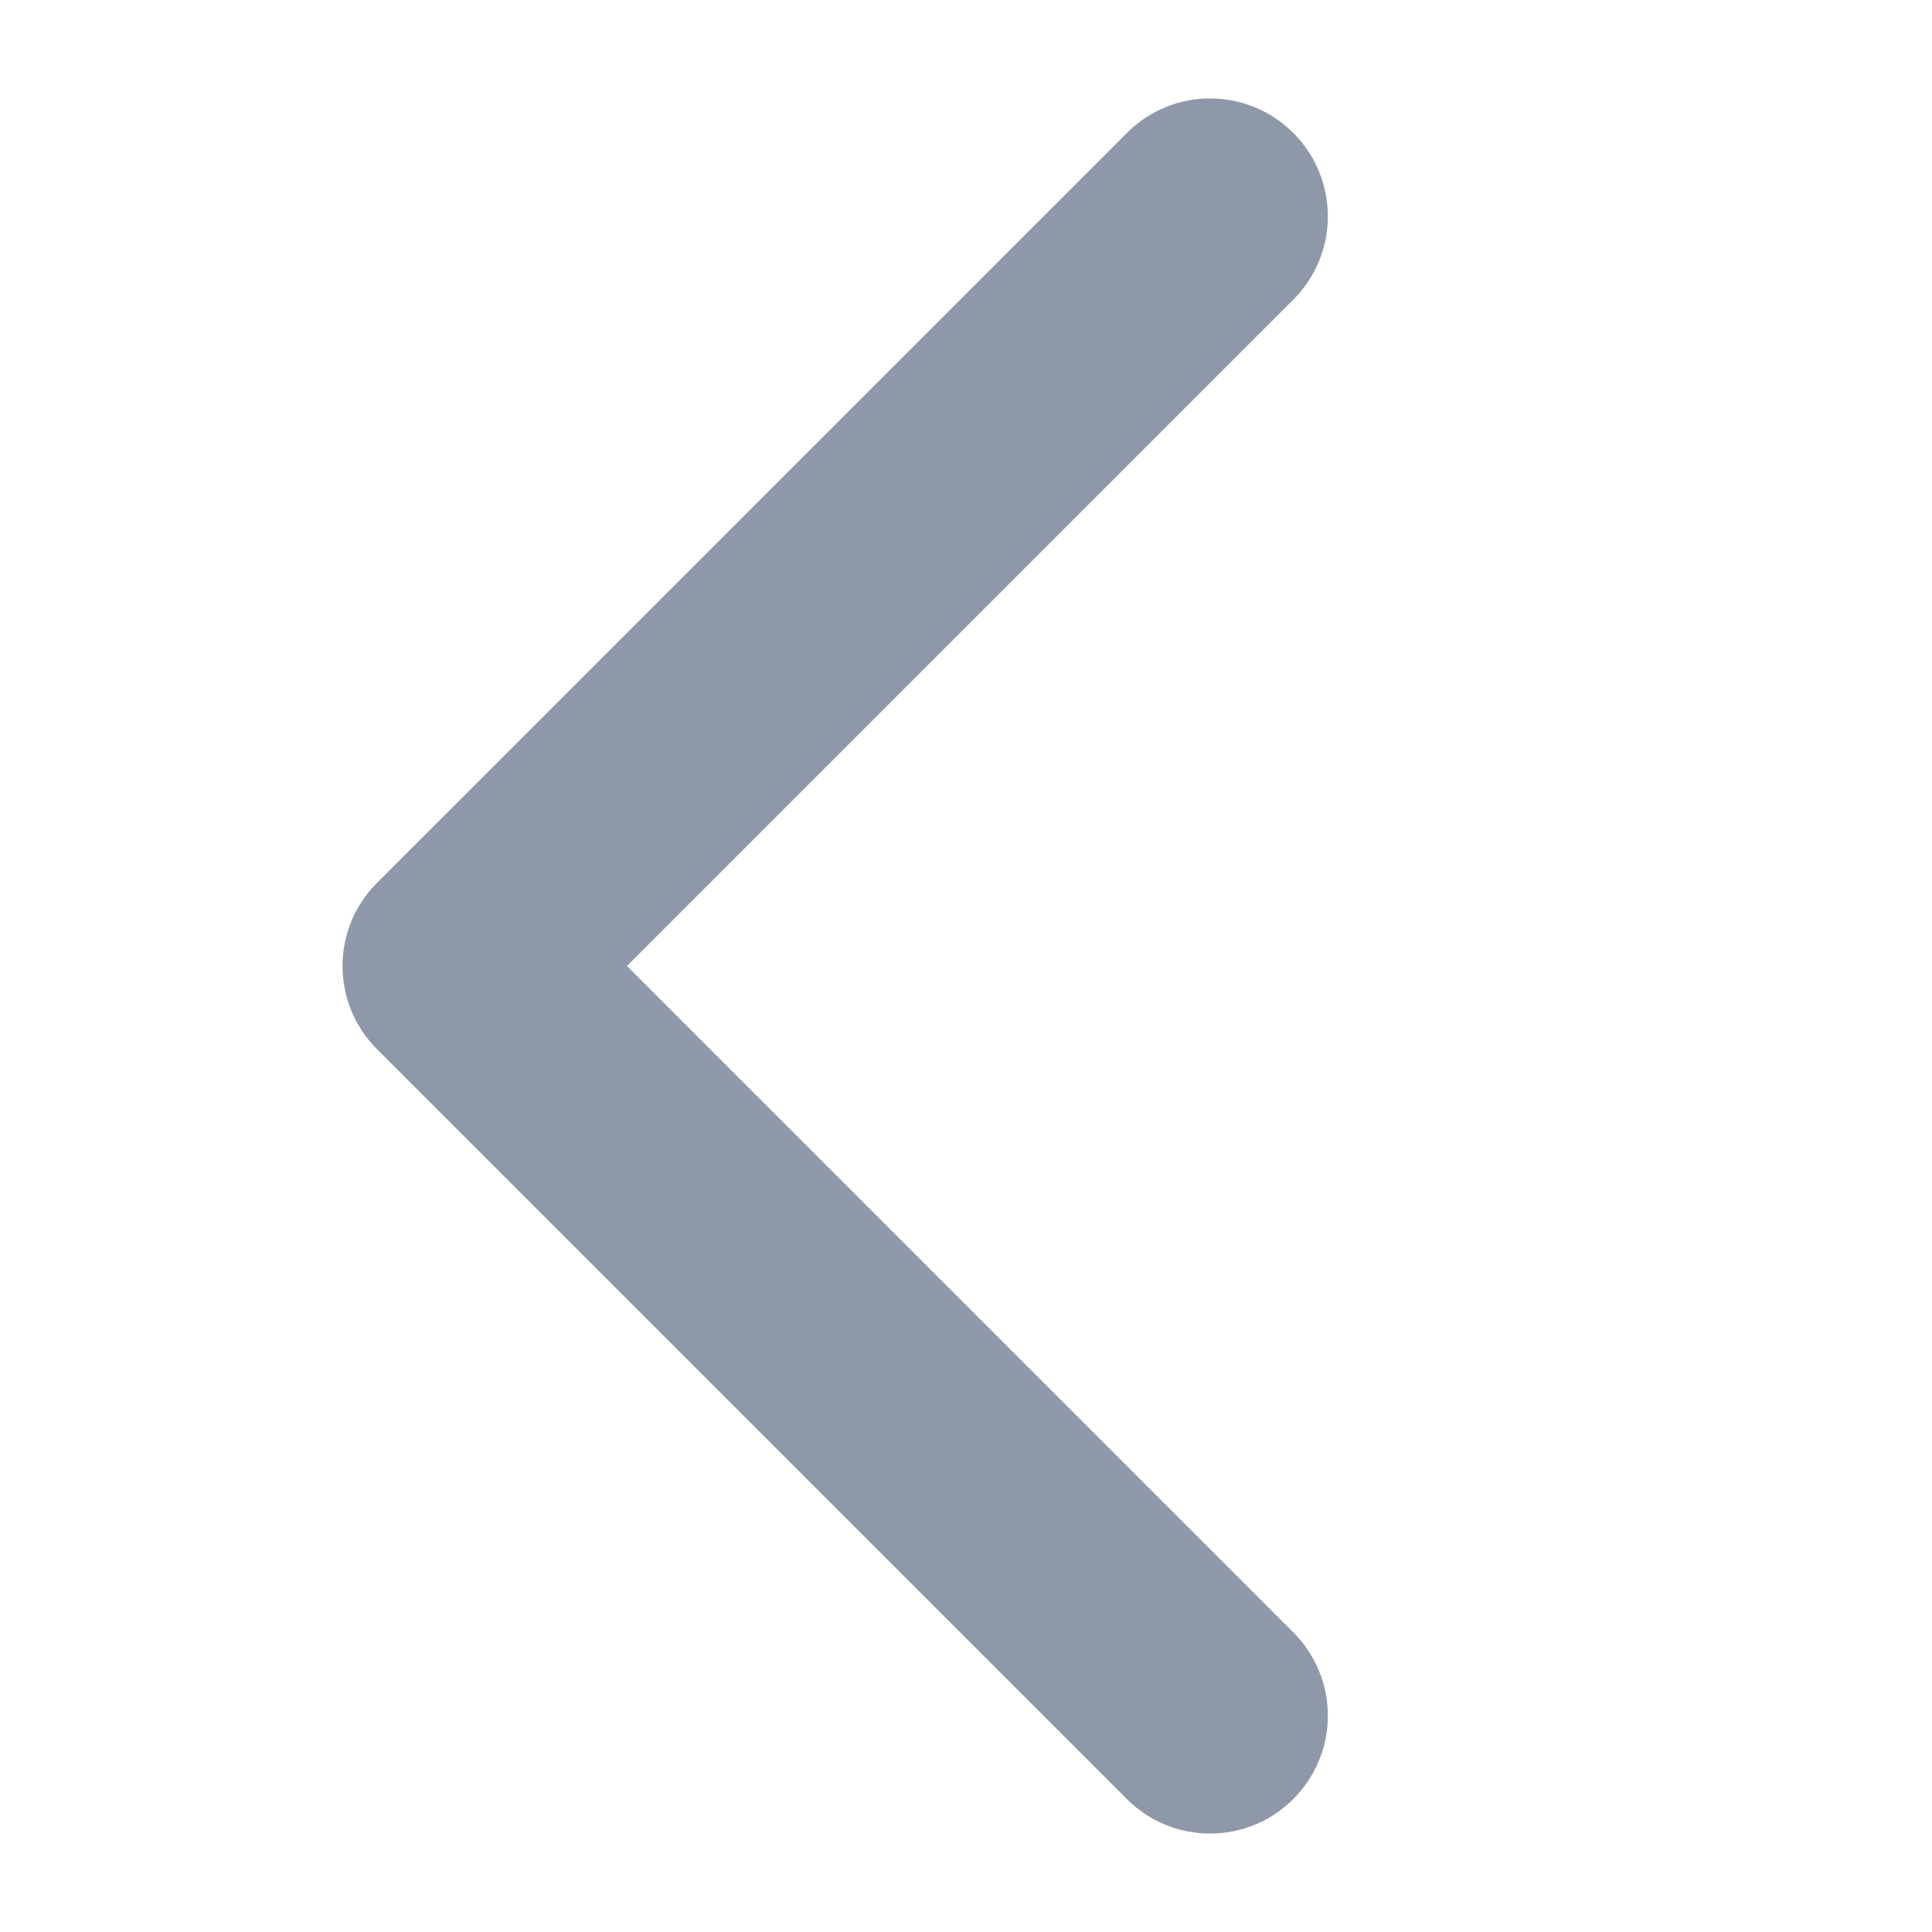 <svg width="12" height="12" viewBox="0 0 12 12" fill="none" xmlns="http://www.w3.org/2000/svg">
<g id="Frame 159">
<path id="Arrow 1" d="M2.859 6.732C3.264 6.732 3.591 6.404 3.591 6C3.591 5.596 3.264 5.268 2.859 5.268V6.732ZM2.342 5.483C2.056 5.768 2.056 6.232 2.342 6.517L6.999 11.174C7.284 11.46 7.748 11.46 8.033 11.174C8.319 10.888 8.319 10.425 8.033 10.139L3.894 6L8.033 1.861C8.319 1.575 8.319 1.112 8.033 0.826C7.748 0.54 7.284 0.54 6.999 0.826L2.342 5.483ZM2.859 5.268H2.859V6.732H2.859V5.268Z" fill="#8E98A9"/>
</g>
</svg>
